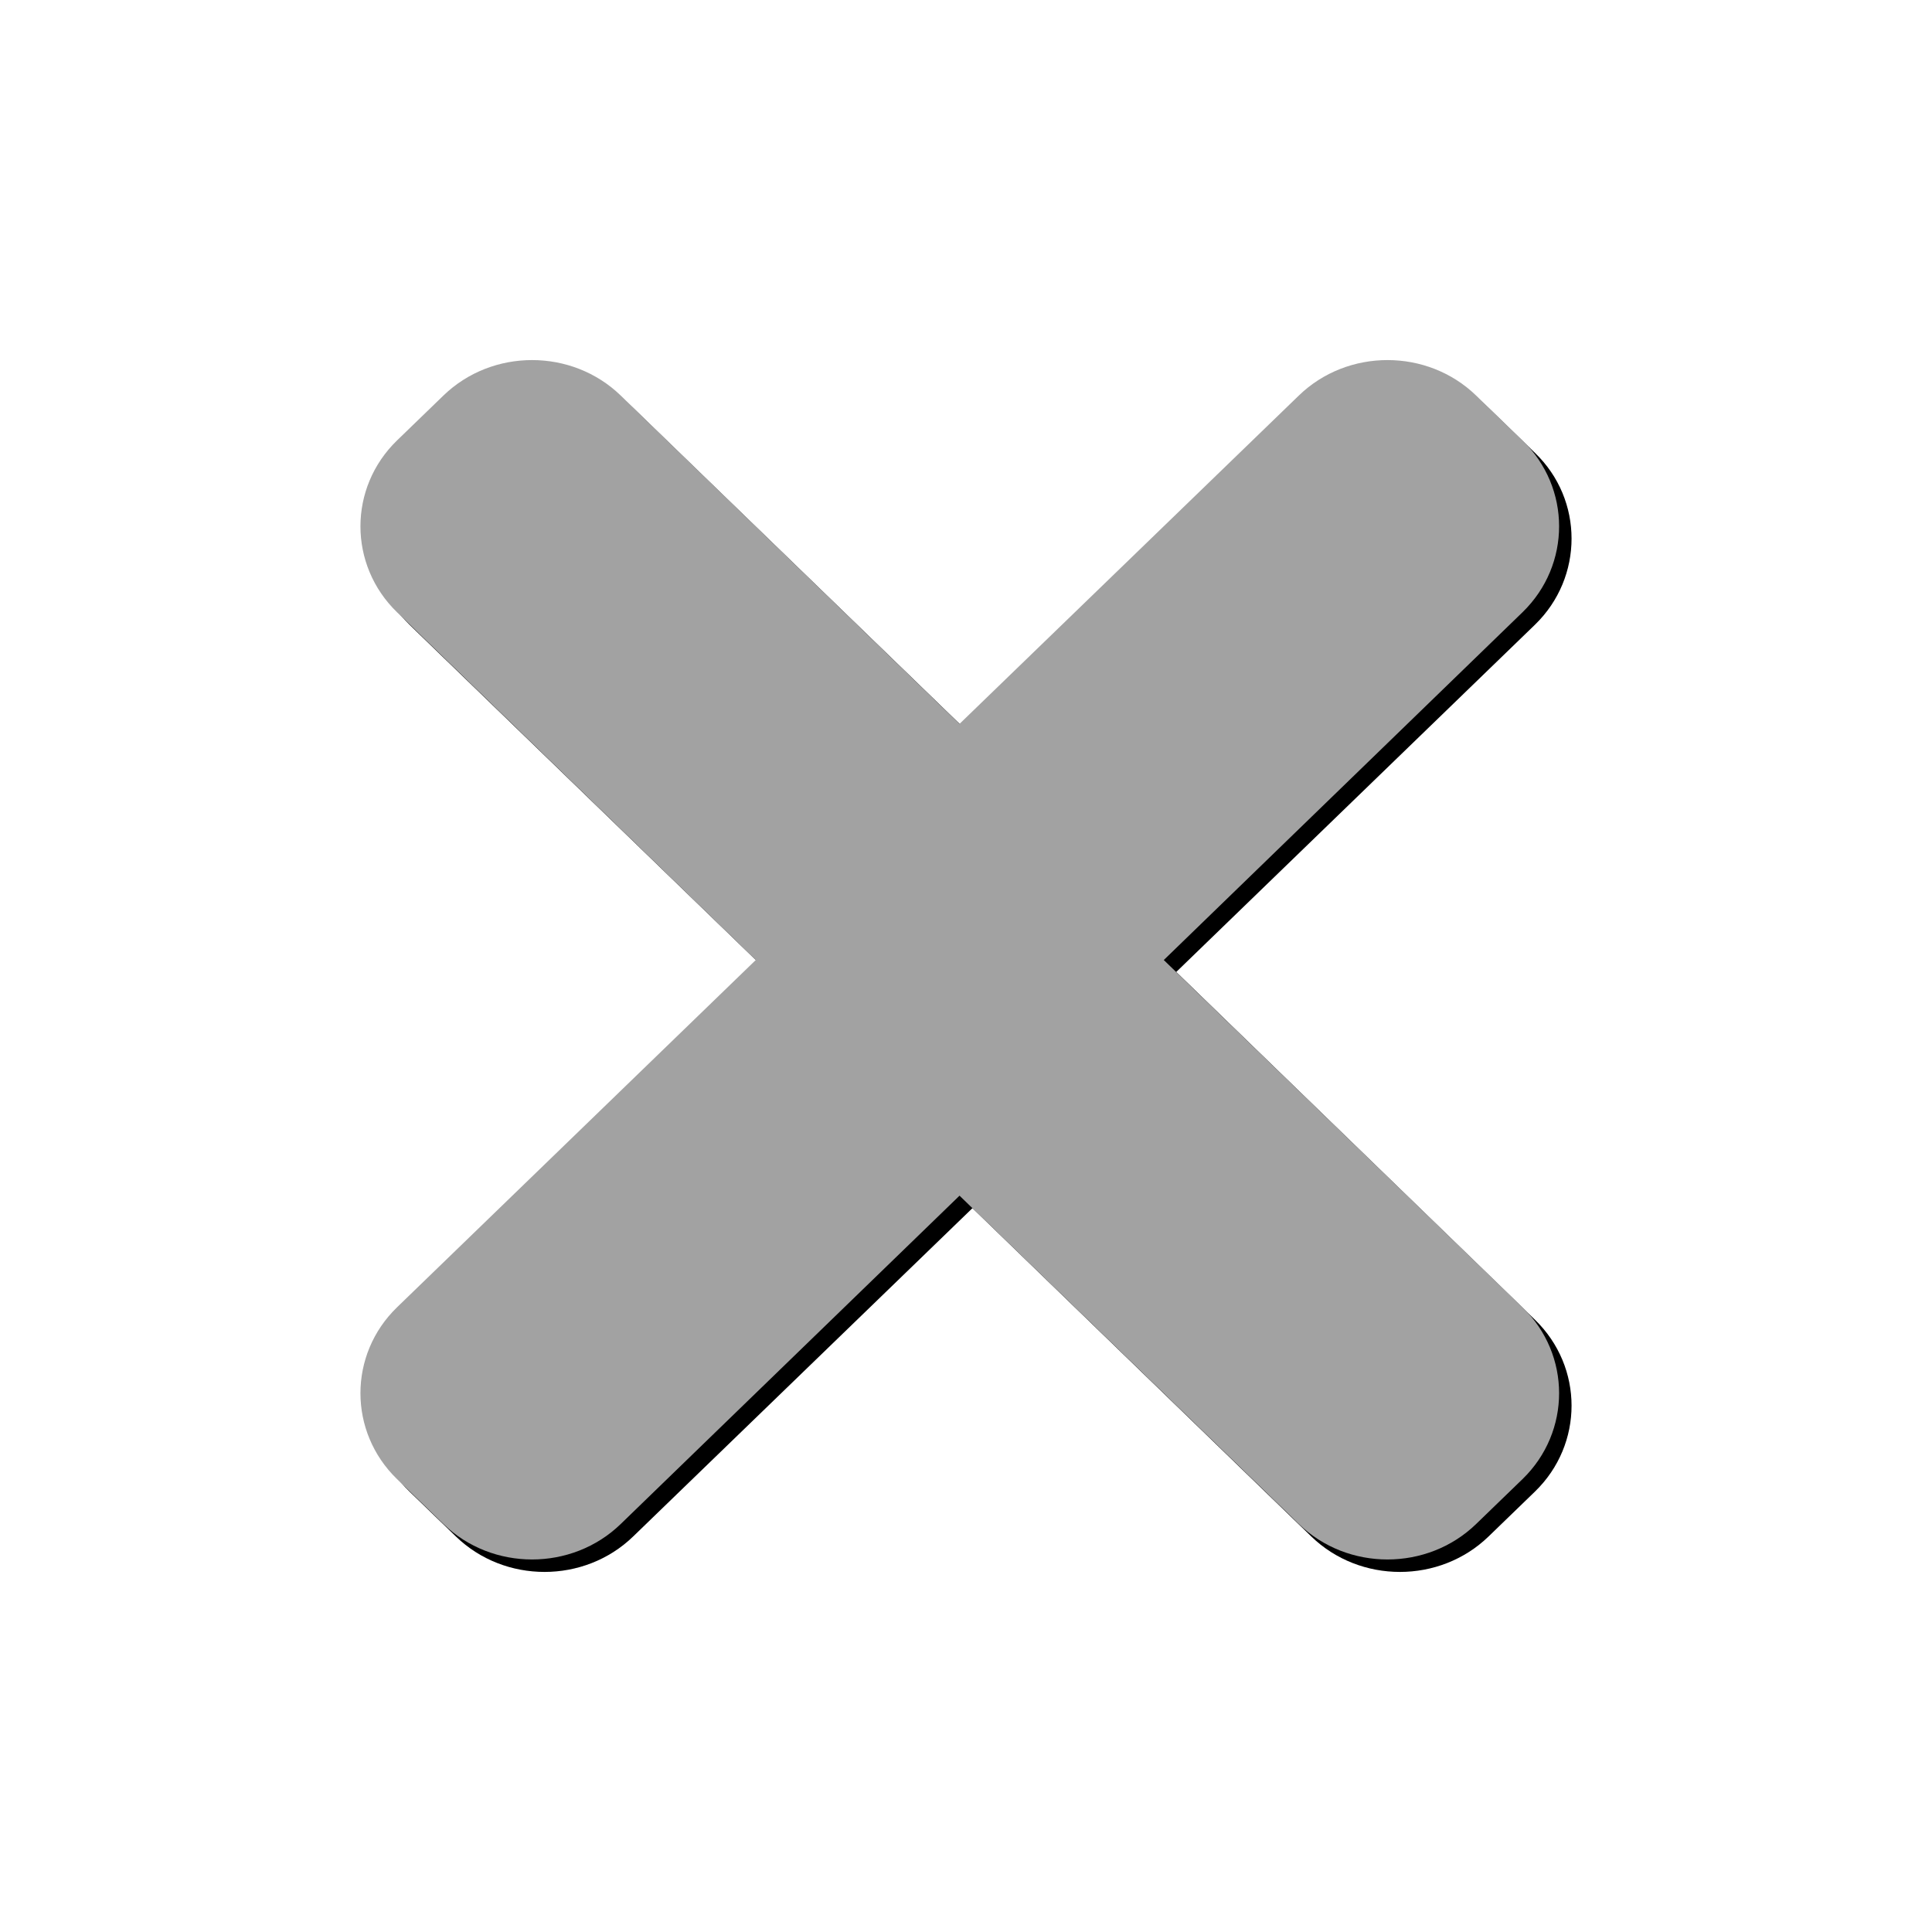 <?xml version="1.0" encoding="UTF-8"?>
<!DOCTYPE svg PUBLIC "-//W3C//DTD SVG 1.1//EN" "http://www.w3.org/Graphics/SVG/1.1/DTD/svg11.dtd">
<svg xmlns="http://www.w3.org/2000/svg" xml:space="preserve" width="128px" height="128px" version="1.1" style="shape-rendering:geometricPrecision; text-rendering:geometricPrecision; image-rendering:optimizeQuality; fill-rule:evenodd; clip-rule:evenodd"
viewBox="0 0 38.78 38.78"
 xmlns:xlink="http://www.w3.org/1999/xlink">
 <defs>
  <style type="text/css">
   <![CDATA[
    .fil0 {fill:none}
    .fil1 {fill:black}
    .fil2 {fill:#A2A2A2}
   ]]>
  </style>
 </defs>
 <g id="Camada_x0020_1">
  <g id="_2208577298752">
   <rect class="fil0" width="38.78" height="38.78"/>
   <g>
    <path class="fil1" d="M9.15 8.19l-0.93 0.9c-0.98,0.94 -0.98,2.5 0,3.45l7.2 6.97 -7.2 6.98c-0.98,0.95 -0.98,2.5 0,3.45l0.93 0.9c0.98,0.95 2.58,0.95 3.56,0l6.81 -6.59 6.8 6.59c0.98,0.95 2.58,0.95 3.56,0l0.93 -0.9c0.98,-0.95 0.98,-2.5 0,-3.45l-7.2 -6.98 7.2 -6.97c0.98,-0.95 0.98,-2.51 0,-3.45l-0.93 -0.9c-0.98,-0.95 -2.58,-0.95 -3.56,0l-6.8 6.59 -6.81 -6.59c-0.98,-0.95 -2.58,-0.95 -3.56,0z"/>
    <path class="fil2" d="M8.9 7.94l-0.93 0.9c-0.98,0.95 -0.98,2.5 0,3.45l7.2 6.98 -7.2 6.97c-0.98,0.95 -0.98,2.5 0,3.45l0.93 0.9c0.98,0.95 2.58,0.95 3.56,0l6.8 -6.59 6.81 6.59c0.98,0.95 2.58,0.95 3.56,0l0.93 -0.9c0.98,-0.95 0.98,-2.5 0,-3.45l-7.2 -6.97 7.2 -6.98c0.98,-0.95 0.98,-2.5 0,-3.45l-0.93 -0.9c-0.98,-0.95 -2.58,-0.95 -3.56,0l-6.81 6.59 -6.8 -6.59c-0.98,-0.95 -2.58,-0.95 -3.56,0z"/>
   </g>
  </g>
 </g>
</svg>
